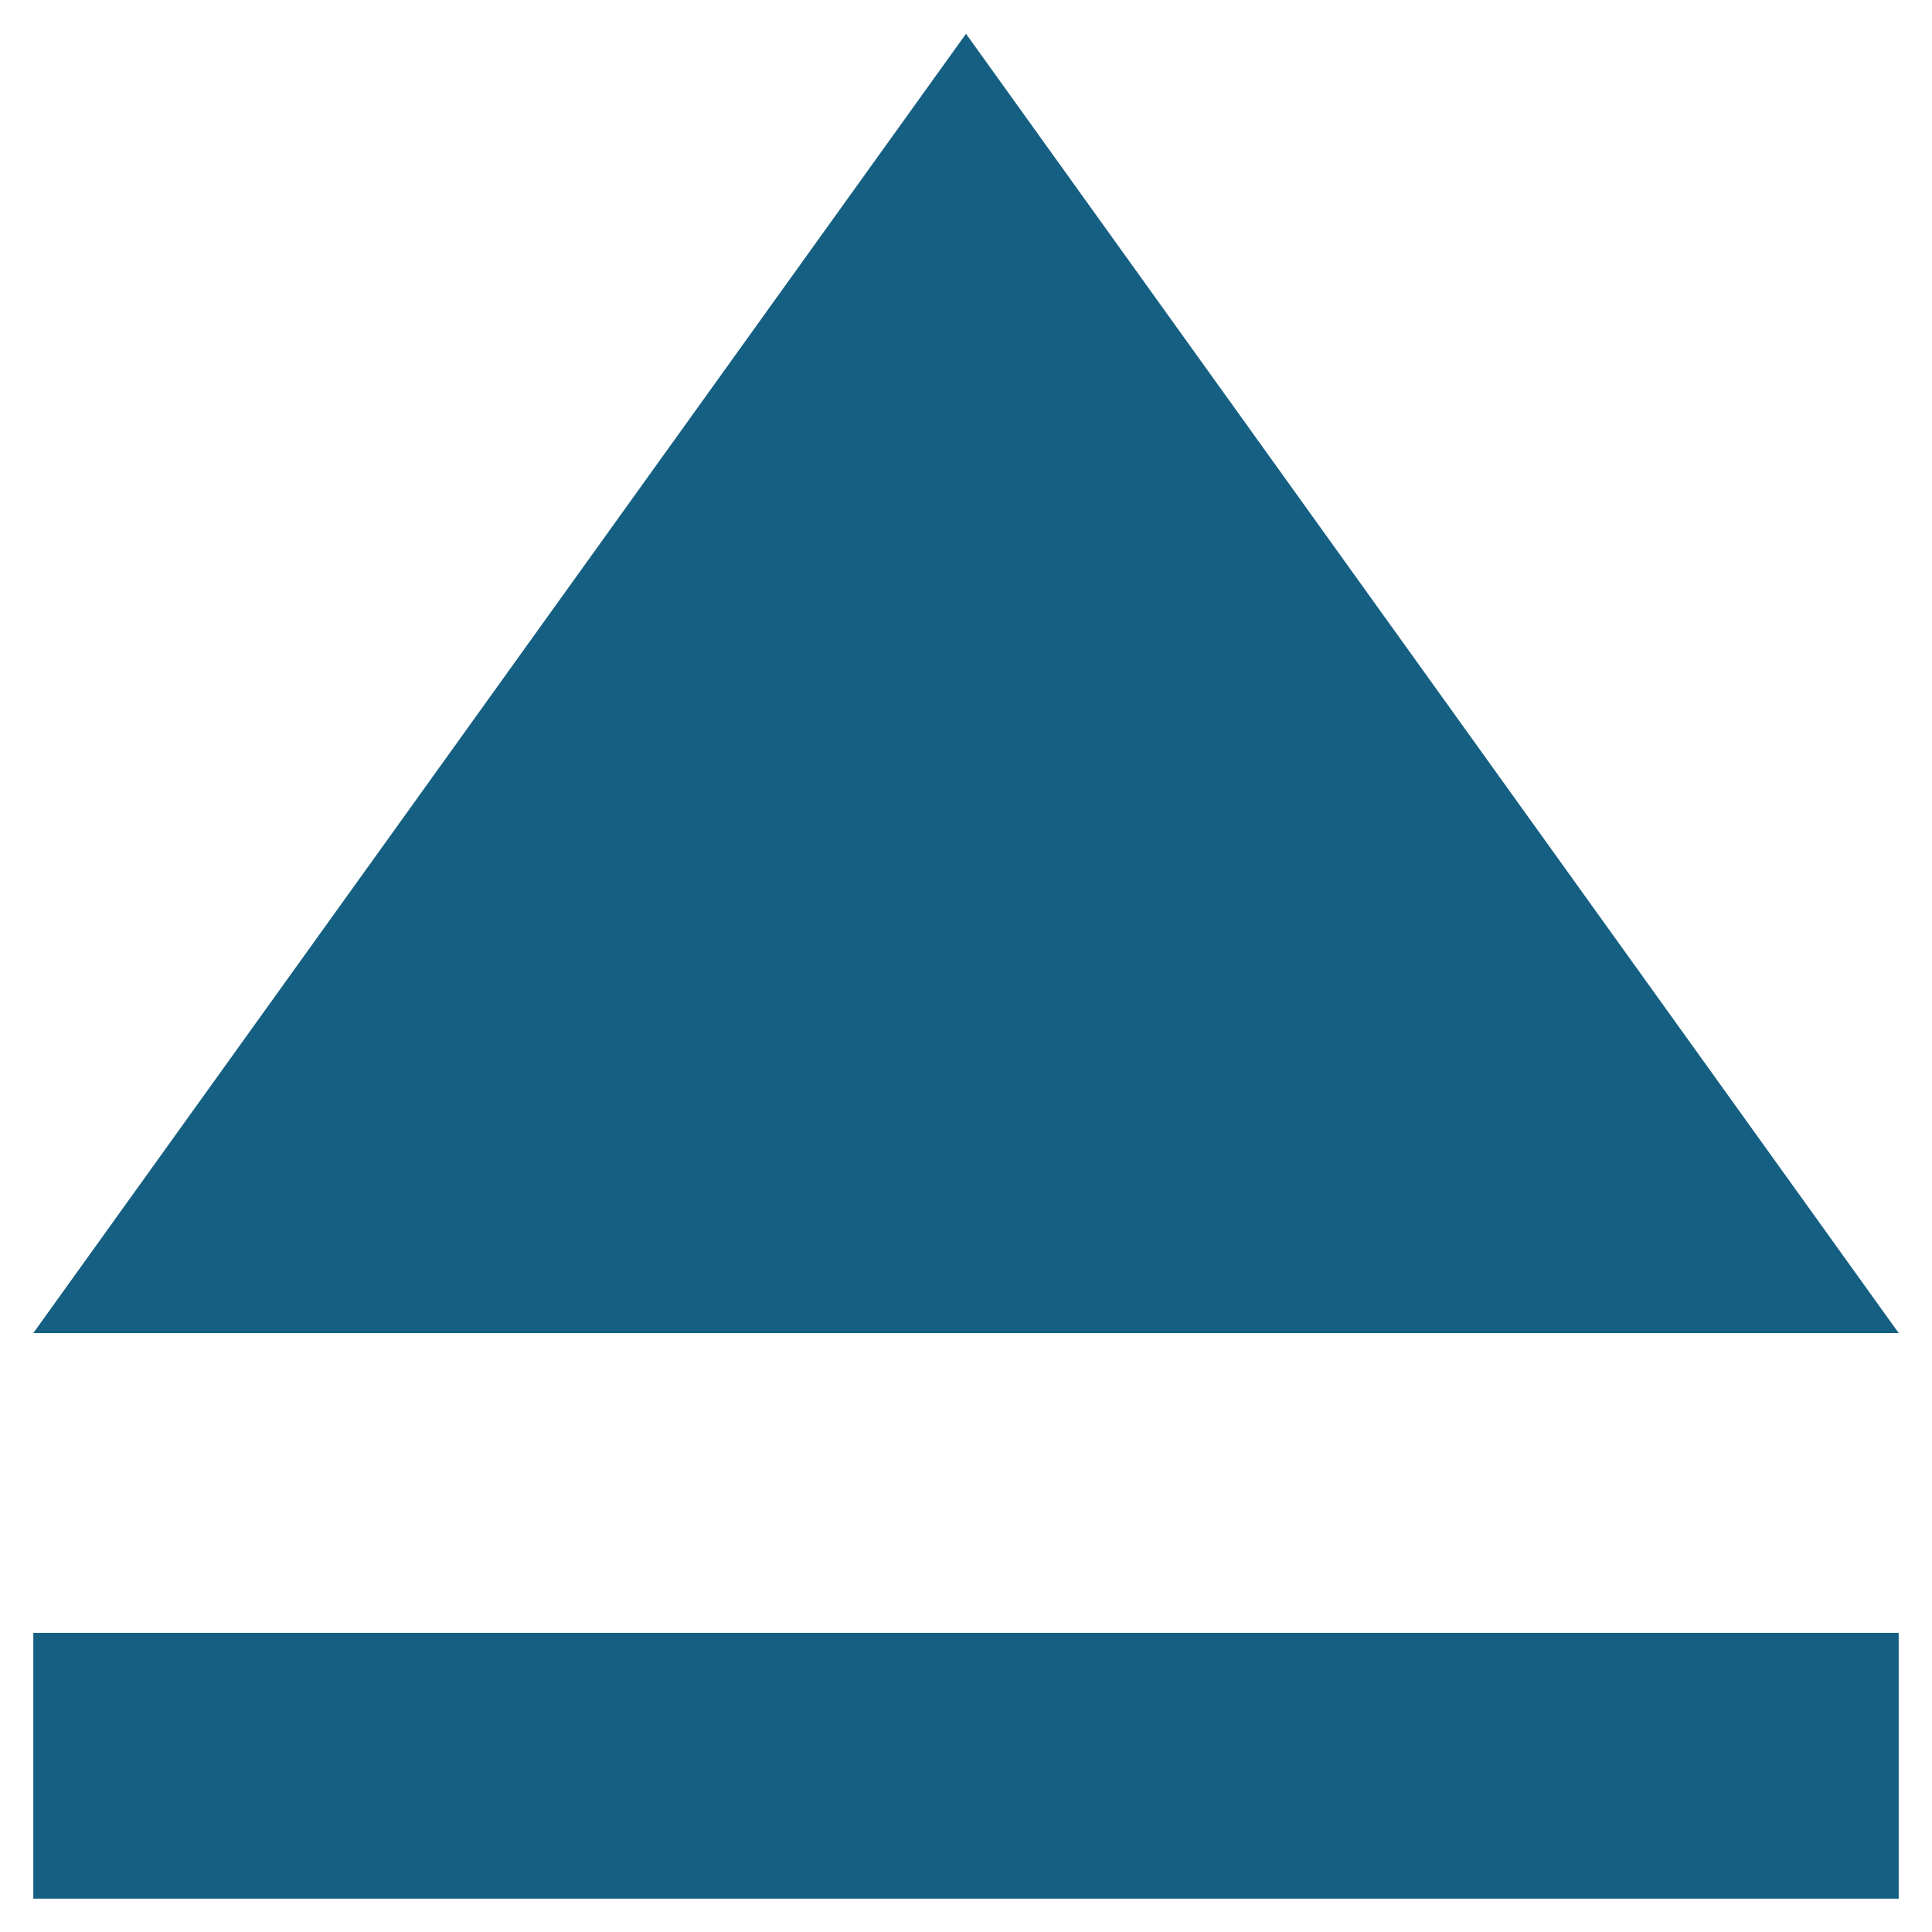 <svg width="58" height="58" xmlns="http://www.w3.org/2000/svg" xmlns:xlink="http://www.w3.org/1999/xlink" xml:space="preserve" overflow="hidden"><defs><clipPath id="clip0"><rect x="503" y="323" width="56" height="56"/></clipPath><clipPath id="clip1"><rect x="503" y="323" width="56" height="56"/></clipPath><clipPath id="clip2"><rect x="503" y="323" width="56" height="56"/></clipPath></defs><g transform="translate(-502 -322)"><g><g clip-path="url(#clip0)"><g clip-path="url(#clip1)"><g clip-path="url(#clip2)"><path d="M101.193 132.632 129.193 94.316 157.193 132.632Z" fill="#156082" fill-rule="evenodd" fill-opacity="1" transform="matrix(1 0 0 1.018 401.807 227)"/><path d="M101.193 141.474 157.193 141.474 157.193 149.333 101.193 149.333Z" fill="#156082" fill-rule="nonzero" fill-opacity="1" transform="matrix(1 0 0 1.018 401.807 227)"/></g></g></g></g></g></svg>